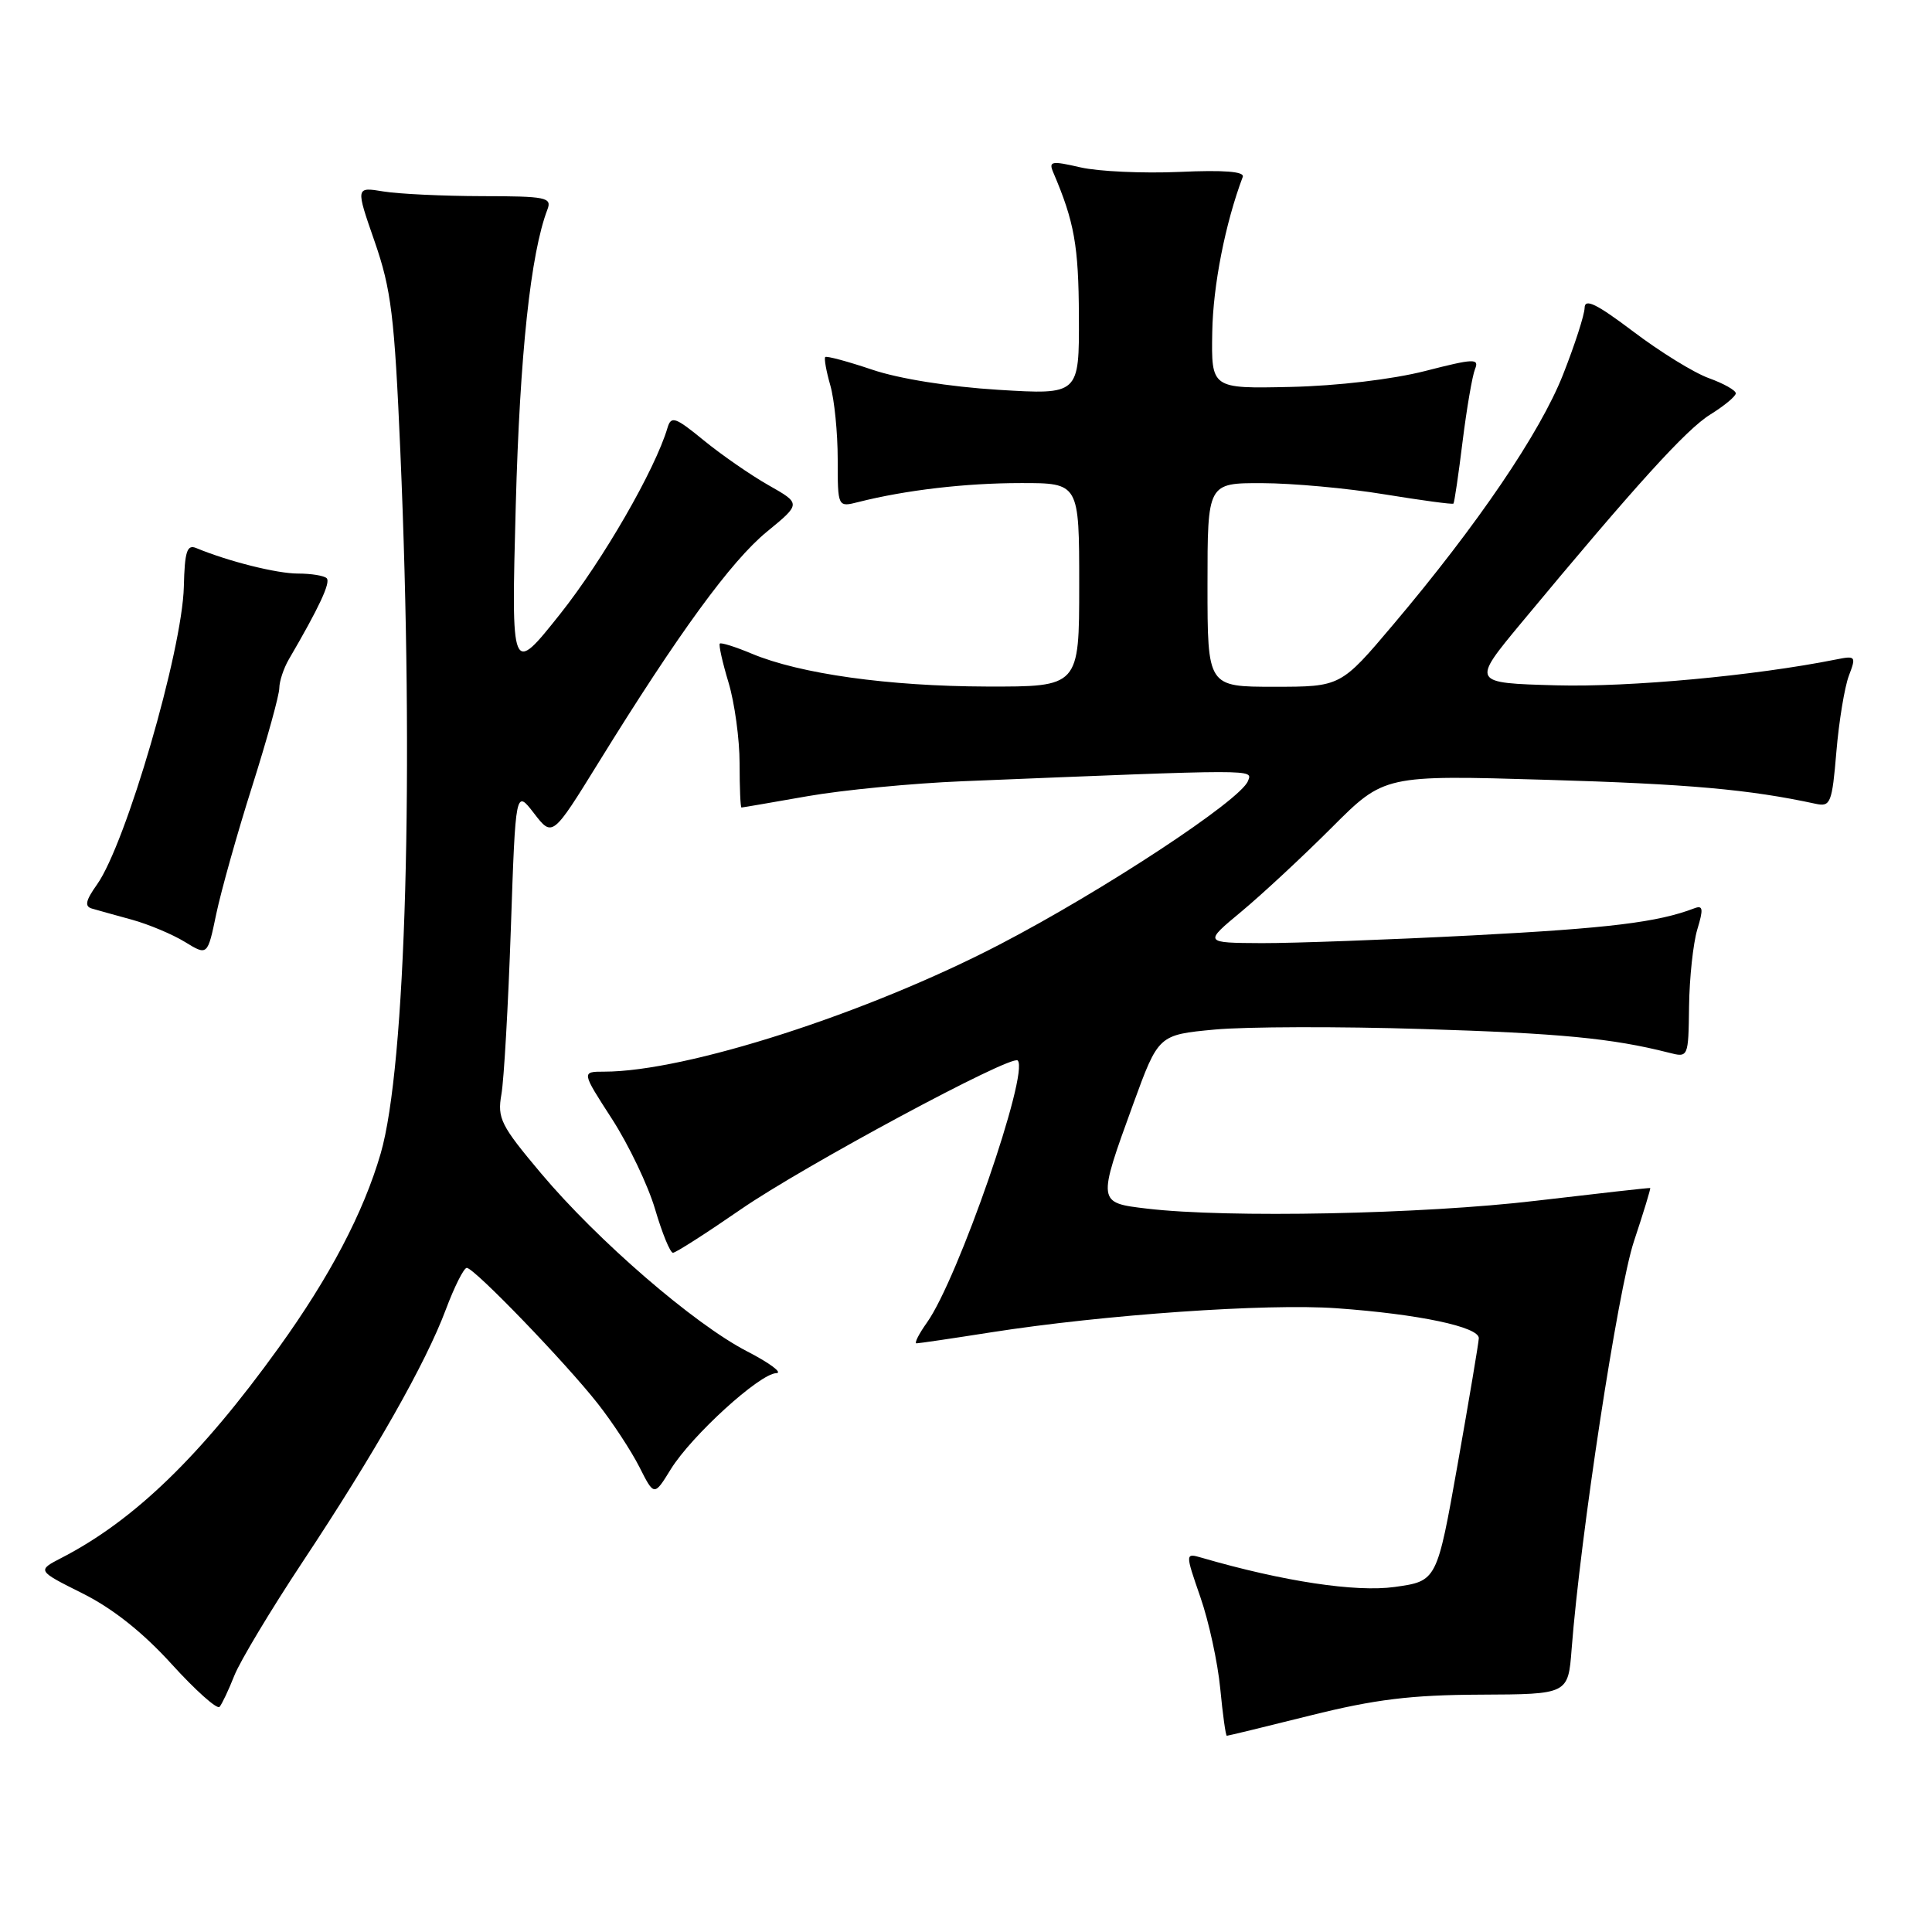 <?xml version="1.0" encoding="UTF-8" standalone="no"?>
<!DOCTYPE svg PUBLIC "-//W3C//DTD SVG 1.1//EN" "http://www.w3.org/Graphics/SVG/1.1/DTD/svg11.dtd" >
<svg xmlns="http://www.w3.org/2000/svg" xmlns:xlink="http://www.w3.org/1999/xlink" version="1.1" viewBox="0 0 256 256">
 <g >
 <path fill="currentColor"
d=" M 173.67 227.30 C 182.21 225.17 186.96 224.59 196.15 224.55 C 207.79 224.50 207.79 224.50 208.25 218.50 C 209.40 203.53 214.38 170.90 216.50 164.50 C 217.78 160.65 218.75 157.46 218.66 157.42 C 218.57 157.37 211.75 158.14 203.50 159.11 C 188.50 160.89 162.62 161.41 152.00 160.15 C 145.39 159.37 145.39 159.40 150.15 146.31 C 153.50 137.12 153.50 137.12 160.97 136.42 C 165.07 136.04 177.45 136.00 188.47 136.35 C 206.71 136.91 213.63 137.58 221.11 139.48 C 223.72 140.15 223.72 140.15 223.81 133.32 C 223.86 129.57 224.35 125.00 224.90 123.16 C 225.73 120.43 225.66 119.92 224.52 120.35 C 219.67 122.21 213.21 123.00 195.20 123.94 C 184.03 124.52 171.43 124.98 167.20 124.97 C 159.50 124.93 159.50 124.93 164.50 120.78 C 167.25 118.49 172.63 113.49 176.46 109.66 C 183.42 102.69 183.42 102.69 204.96 103.33 C 223.71 103.88 231.79 104.60 240.60 106.51 C 242.55 106.93 242.76 106.42 243.33 99.61 C 243.67 95.56 244.42 91.04 244.98 89.55 C 245.97 86.95 245.90 86.86 243.26 87.39 C 232.43 89.55 215.92 91.07 206.24 90.81 C 194.97 90.50 194.97 90.50 201.61 82.50 C 216.75 64.27 223.44 56.89 226.63 54.92 C 228.48 53.77 230.00 52.51 230.00 52.12 C 230.00 51.72 228.40 50.82 226.44 50.11 C 224.48 49.41 219.98 46.63 216.44 43.95 C 211.55 40.26 209.99 39.49 209.97 40.79 C 209.95 41.73 208.66 45.71 207.11 49.64 C 204.08 57.33 195.77 69.56 184.62 82.75 C 177.65 91.00 177.65 91.00 168.82 91.00 C 160.00 91.00 160.00 91.00 160.00 77.50 C 160.00 64.00 160.00 64.00 167.25 64.02 C 171.24 64.03 178.52 64.69 183.43 65.50 C 188.35 66.30 192.47 66.86 192.59 66.73 C 192.71 66.60 193.26 62.90 193.80 58.50 C 194.35 54.10 195.09 49.78 195.45 48.90 C 196.03 47.47 195.31 47.50 188.80 49.17 C 184.48 50.27 177.21 51.13 171.00 51.27 C 160.50 51.50 160.50 51.50 160.63 44.00 C 160.73 37.85 162.35 29.60 164.67 23.44 C 164.94 22.73 162.20 22.51 156.28 22.78 C 151.45 22.99 145.55 22.72 143.18 22.18 C 139.32 21.29 138.93 21.36 139.56 22.84 C 142.36 29.40 142.92 32.54 142.96 41.90 C 143.00 52.31 143.00 52.31 132.25 51.65 C 125.79 51.25 119.14 50.19 115.59 48.99 C 112.33 47.89 109.53 47.14 109.35 47.31 C 109.18 47.49 109.48 49.17 110.02 51.06 C 110.56 52.94 111.00 57.35 111.00 60.85 C 111.00 67.22 111.00 67.22 113.75 66.52 C 119.99 64.94 127.95 64.01 135.25 64.01 C 143.00 64.00 143.00 64.00 143.00 77.50 C 143.00 91.00 143.00 91.00 130.75 90.97 C 117.72 90.93 105.99 89.29 99.60 86.61 C 97.45 85.71 95.55 85.11 95.38 85.28 C 95.21 85.45 95.73 87.78 96.54 90.46 C 97.34 93.13 98.00 97.95 98.00 101.16 C 98.00 104.37 98.11 107.00 98.25 107.00 C 98.39 107.00 102.33 106.32 107.00 105.50 C 111.67 104.68 120.90 103.79 127.50 103.52 C 167.01 101.91 165.97 101.91 165.36 103.49 C 164.39 106.03 146.19 118.01 132.50 125.13 C 114.91 134.28 90.91 142.00 80.06 142.00 C 77.04 142.00 77.04 142.00 81.08 148.25 C 83.30 151.69 85.88 157.08 86.81 160.25 C 87.74 163.41 88.80 166.00 89.17 166.00 C 89.54 166.00 93.58 163.41 98.16 160.25 C 106.42 154.54 134.03 139.69 134.85 140.52 C 136.42 142.09 126.94 169.47 122.83 175.24 C 121.75 176.76 121.12 178.00 121.44 178.00 C 121.76 178.00 126.18 177.35 131.26 176.55 C 146.26 174.20 167.87 172.69 177.10 173.35 C 187.95 174.12 196.02 175.82 195.95 177.33 C 195.92 177.97 194.66 185.47 193.15 194.00 C 190.40 209.50 190.40 209.50 184.81 210.28 C 179.65 211.00 170.04 209.55 159.27 206.42 C 157.03 205.77 157.03 205.77 159.06 211.64 C 160.18 214.86 161.36 220.31 161.69 223.75 C 162.02 227.19 162.41 230.00 162.56 230.00 C 162.72 230.00 167.71 228.79 173.67 227.30 Z  M 31.06 222.00 C 31.83 220.08 35.88 213.33 40.07 207.00 C 49.67 192.52 56.41 180.64 59.07 173.53 C 60.21 170.49 61.46 168.00 61.85 168.00 C 62.83 168.00 74.93 180.54 79.22 186.00 C 81.16 188.47 83.64 192.25 84.72 194.38 C 86.68 198.26 86.68 198.26 88.89 194.67 C 91.65 190.22 100.65 182.02 102.86 181.95 C 103.76 181.93 102.02 180.62 98.99 179.06 C 91.95 175.42 79.19 164.39 71.68 155.46 C 66.35 149.12 65.88 148.19 66.44 145.00 C 66.78 143.07 67.34 133.20 67.69 123.05 C 68.32 104.60 68.32 104.60 70.76 107.77 C 73.20 110.93 73.20 110.93 79.35 100.98 C 89.89 83.92 96.88 74.34 101.60 70.47 C 106.15 66.74 106.15 66.74 101.83 64.29 C 99.45 62.94 95.59 60.26 93.25 58.35 C 89.48 55.26 88.93 55.07 88.45 56.68 C 86.82 62.21 79.88 74.24 74.22 81.36 C 67.74 89.50 67.74 89.50 68.34 67.00 C 68.88 46.95 70.31 33.57 72.54 27.75 C 73.15 26.16 72.36 26.00 63.86 25.99 C 58.71 25.98 52.84 25.70 50.81 25.37 C 47.12 24.76 47.12 24.76 49.64 32.00 C 51.84 38.35 52.27 41.82 53.05 59.88 C 54.88 102.35 53.79 141.34 50.44 152.85 C 48.17 160.66 43.70 169.18 36.92 178.59 C 26.62 192.90 17.80 201.44 8.20 206.40 C 4.89 208.11 4.89 208.11 10.93 211.13 C 14.92 213.12 18.93 216.30 22.74 220.50 C 25.91 223.99 28.77 226.54 29.09 226.17 C 29.41 225.80 30.30 223.93 31.06 222.00 Z  M 33.42 104.17 C 35.39 97.94 37.01 92.09 37.01 91.17 C 37.02 90.25 37.59 88.55 38.26 87.39 C 42.29 80.49 43.84 77.17 43.29 76.62 C 42.95 76.28 41.24 76.00 39.49 76.00 C 36.68 76.00 30.30 74.40 26.00 72.62 C 24.78 72.11 24.47 73.06 24.36 77.75 C 24.14 86.25 16.68 111.83 12.85 117.21 C 11.34 119.33 11.18 120.10 12.18 120.39 C 12.91 120.60 15.30 121.27 17.50 121.87 C 19.70 122.48 22.85 123.80 24.50 124.81 C 27.50 126.65 27.50 126.65 28.66 121.08 C 29.31 118.01 31.44 110.40 33.42 104.17 Z "/>
</g>
</svg>